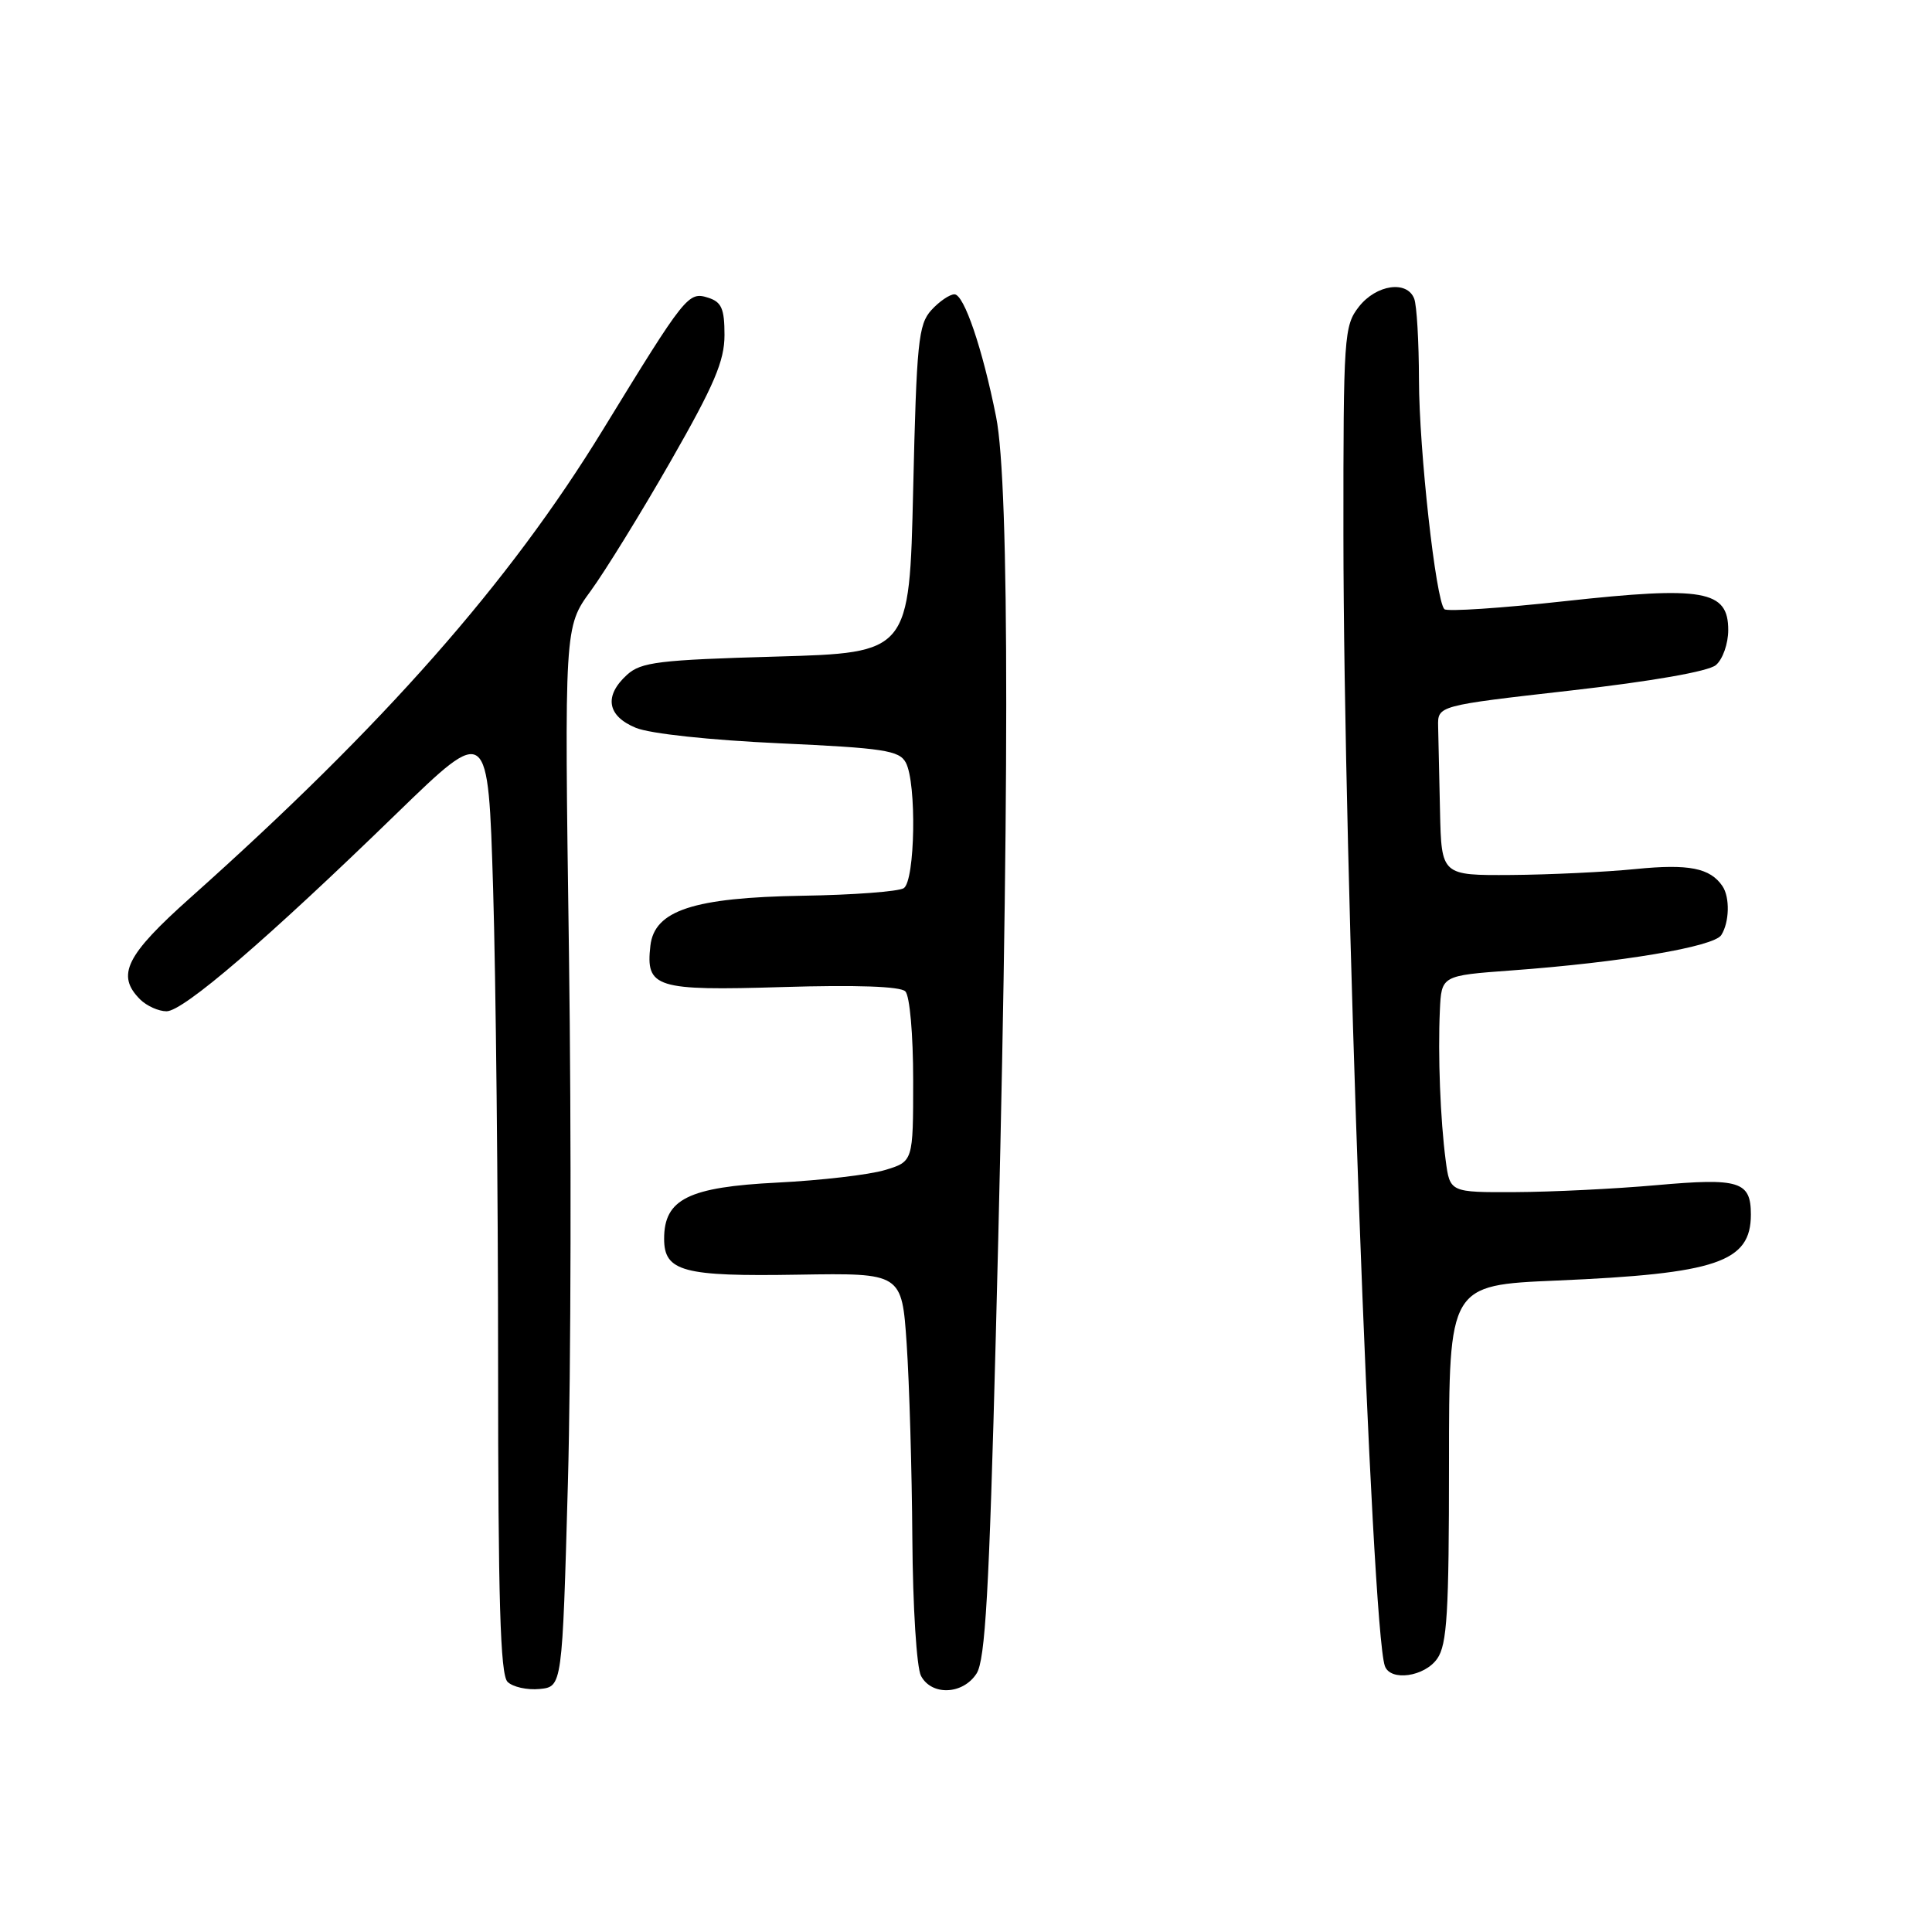 <?xml version="1.0" encoding="UTF-8" standalone="no"?>
<!DOCTYPE svg PUBLIC "-//W3C//DTD SVG 1.1//EN" "http://www.w3.org/Graphics/SVG/1.1/DTD/svg11.dtd" >
<svg xmlns="http://www.w3.org/2000/svg" xmlns:xlink="http://www.w3.org/1999/xlink" version="1.1" viewBox="0 0 256 256">
 <g >
 <path fill="currentColor"
d=" M 75.25 196.50 C 75.66 181.65 75.72 150.05 75.39 126.29 C 74.78 83.07 74.78 83.07 78.28 78.29 C 80.20 75.65 84.98 67.91 88.89 61.07 C 94.64 51.02 96.00 47.83 96.00 44.39 C 96.00 40.91 95.61 40.01 93.84 39.45 C 91.20 38.61 90.85 39.05 79.88 56.96 C 67.44 77.28 50.86 96.08 25.25 118.93 C 16.66 126.59 15.36 129.22 18.57 132.43 C 19.44 133.29 21.01 134.00 22.07 134.00 C 24.29 134.00 35.40 124.46 52.59 107.76 C 64.68 96.03 64.68 96.03 65.34 117.76 C 65.70 129.72 66.00 157.97 66.00 180.55 C 66.00 211.97 66.29 221.89 67.25 222.85 C 67.93 223.53 69.84 223.96 71.50 223.80 C 74.50 223.50 74.50 223.50 75.25 196.50 Z  M 129.40 221.75 C 130.55 219.96 131.07 210.90 131.95 177.00 C 133.78 107.28 133.79 64.27 131.99 55.24 C 130.19 46.20 127.74 39.00 126.47 39.00 C 125.83 39.00 124.45 39.95 123.40 41.10 C 121.69 42.99 121.45 45.38 121.00 64.85 C 120.50 86.50 120.50 86.50 102.85 87.00 C 87.32 87.44 84.95 87.73 83.10 89.40 C 80.00 92.21 80.44 94.87 84.25 96.44 C 86.14 97.22 94.08 98.07 103.27 98.49 C 117.09 99.12 119.16 99.44 120.02 101.04 C 121.48 103.76 121.26 116.71 119.75 117.69 C 119.06 118.13 113.03 118.59 106.35 118.69 C 91.90 118.93 86.72 120.63 86.18 125.31 C 85.54 130.89 86.86 131.30 103.69 130.79 C 113.49 130.49 119.30 130.70 119.96 131.36 C 120.55 131.95 121.00 137.07 121.00 143.15 C 121.00 153.91 121.00 153.91 117.25 155.04 C 115.19 155.66 108.78 156.41 103.00 156.70 C 91.22 157.29 88.00 158.89 88.00 164.14 C 88.00 168.49 90.50 169.16 105.81 168.90 C 119.50 168.68 119.50 168.68 120.14 178.09 C 120.49 183.26 120.83 194.84 120.89 203.82 C 120.95 212.92 121.46 220.99 122.04 222.07 C 123.46 224.73 127.60 224.55 129.40 221.75 Z  M 190.44 219.78 C 191.75 217.92 192.00 213.69 192.00 193.92 C 192.00 170.29 192.00 170.29 206.25 169.68 C 227.50 168.77 232.00 167.24 232.00 160.93 C 232.00 156.53 230.48 156.06 219.49 157.04 C 213.99 157.53 205.59 157.94 200.81 157.96 C 192.12 158.00 192.12 158.00 191.56 153.75 C 190.85 148.34 190.52 139.81 190.79 133.89 C 191.00 129.27 191.00 129.27 200.25 128.59 C 214.84 127.52 227.10 125.45 228.08 123.90 C 229.16 122.20 229.24 118.89 228.23 117.41 C 226.60 115.01 223.77 114.45 216.75 115.15 C 212.76 115.55 205.34 115.90 200.25 115.94 C 191.00 116.00 191.00 116.00 190.81 107.50 C 190.71 102.83 190.60 97.76 190.56 96.25 C 190.50 93.50 190.50 93.50 208.11 91.50 C 218.86 90.28 226.35 88.97 227.36 88.13 C 228.27 87.37 229.00 85.29 229.00 83.48 C 229.00 78.21 225.76 77.64 207.33 79.66 C 198.90 80.59 191.73 81.06 191.39 80.72 C 190.25 79.59 188.04 59.64 188.02 50.33 C 188.01 45.29 187.73 40.45 187.39 39.58 C 186.45 37.12 182.38 37.70 180.07 40.63 C 178.09 43.16 178.00 44.45 178.01 70.88 C 178.03 114.76 181.72 215.68 183.50 220.75 C 184.22 222.82 188.76 222.19 190.44 219.78 Z "/>
</g>
</svg>